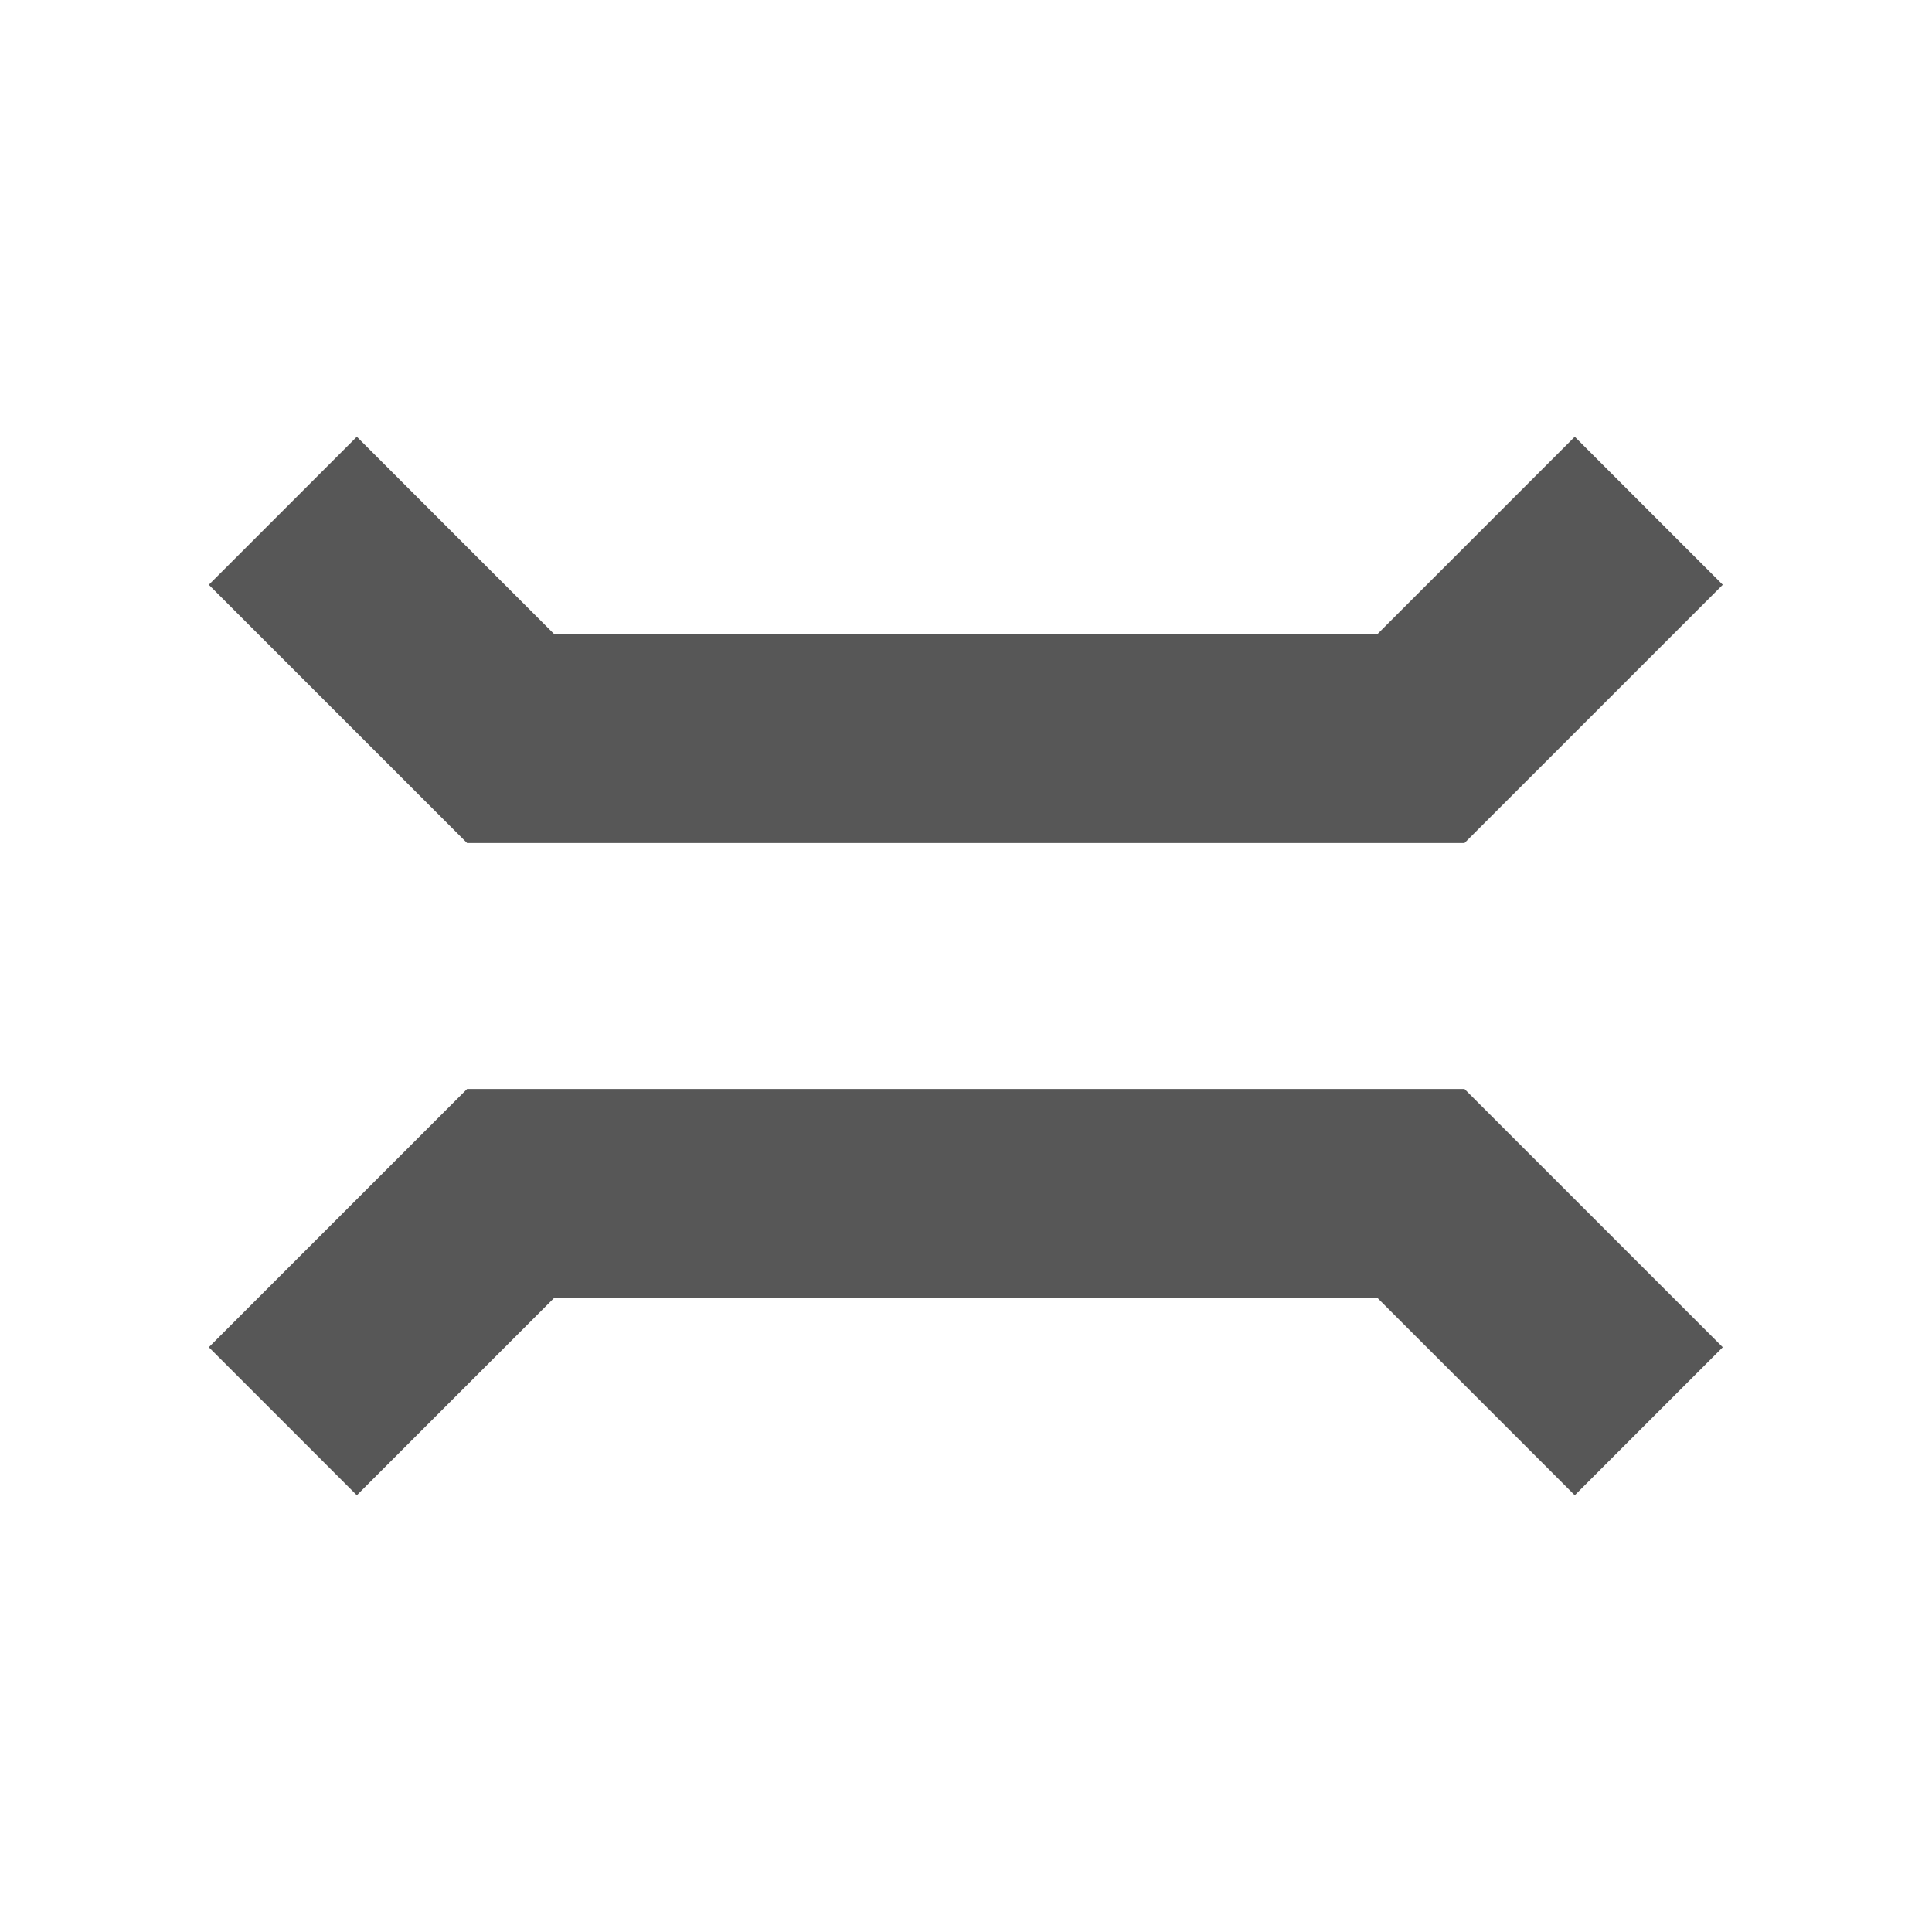 <?xml version="1.0" encoding="UTF-8" standalone="no"?>
<!-- Created with Inkscape (http://www.inkscape.org/) -->

<svg
   xmlns:dc="http://purl.org/dc/elements/1.1/"
   xmlns:cc="http://creativecommons.org/ns#"
   xmlns:rdf="http://www.w3.org/1999/02/22-rdf-syntax-ns#"
   xmlns:svg="http://www.w3.org/2000/svg"
   xmlns="http://www.w3.org/2000/svg"
   xmlns:sodipodi="http://sodipodi.sourceforge.net/DTD/sodipodi-0.dtd"
   xmlns:inkscape="http://www.inkscape.org/namespaces/inkscape"
   width="12.8"
   height="12.8"
   id="svg3507"
   sodipodi:version="0.32"
   inkscape:version="0.92.1 r15371"
   version="1.0"
   sodipodi:docname="mountain_pass_90.svg"
   inkscape:output_extension="org.inkscape.output.svg.inkscape"
   inkscape:export-filename="I:\Inkscape\Icon\Mountain pass 12x12 se.png"
   inkscape:export-xdpi="90"
   inkscape:export-ydpi="90">
  <defs
     id="defs3509" />
  <sodipodi:namedview
     id="base"
     pagecolor="#ffffff"
     bordercolor="#666666"
     borderopacity="1.0"
     inkscape:pageopacity="0.0"
     inkscape:pageshadow="2"
     inkscape:zoom="28.354224"
     inkscape:cx="7.0068245"
     inkscape:cy="6.7959928"
     inkscape:current-layer="layer1"
     showgrid="true"
     inkscape:grid-bbox="true"
     inkscape:document-units="px"
     width="8px"
     height="8px"
     inkscape:window-width="1318"
     inkscape:window-height="833"
     inkscape:window-x="33"
     inkscape:window-y="12"
     inkscape:window-maximized="0" />
  <g
     id="layer1"
     inkscape:label="Layer 1"
     inkscape:groupmode="layer">
    <g
       id="g13935"
       transform="matrix(0.707,0.707,0.707,-0.707,-2.651,6.4)">
      <path
         id="path13931"
         d="M 5.333,1.067 V 3.2 L 9.6,7.467 h 2.133"
         style="fill:none;fill-rule:evenodd;stroke:#575757;stroke-width:1.387;stroke-linecap:butt;stroke-linejoin:miter;stroke-miterlimit:4;stroke-dasharray:none;stroke-opacity:1"
         inkscape:connector-curvature="0" />
      <path
         id="path13933"
         d="M 1.067,5.333 H 3.2 L 7.467,9.6 v 2.133"
         style="fill:none;fill-rule:evenodd;stroke:#575757;stroke-width:1.387;stroke-linecap:butt;stroke-linejoin:miter;stroke-miterlimit:4;stroke-dasharray:none;stroke-opacity:1"
         inkscape:connector-curvature="0" />
    </g>
  </g>
</svg>

